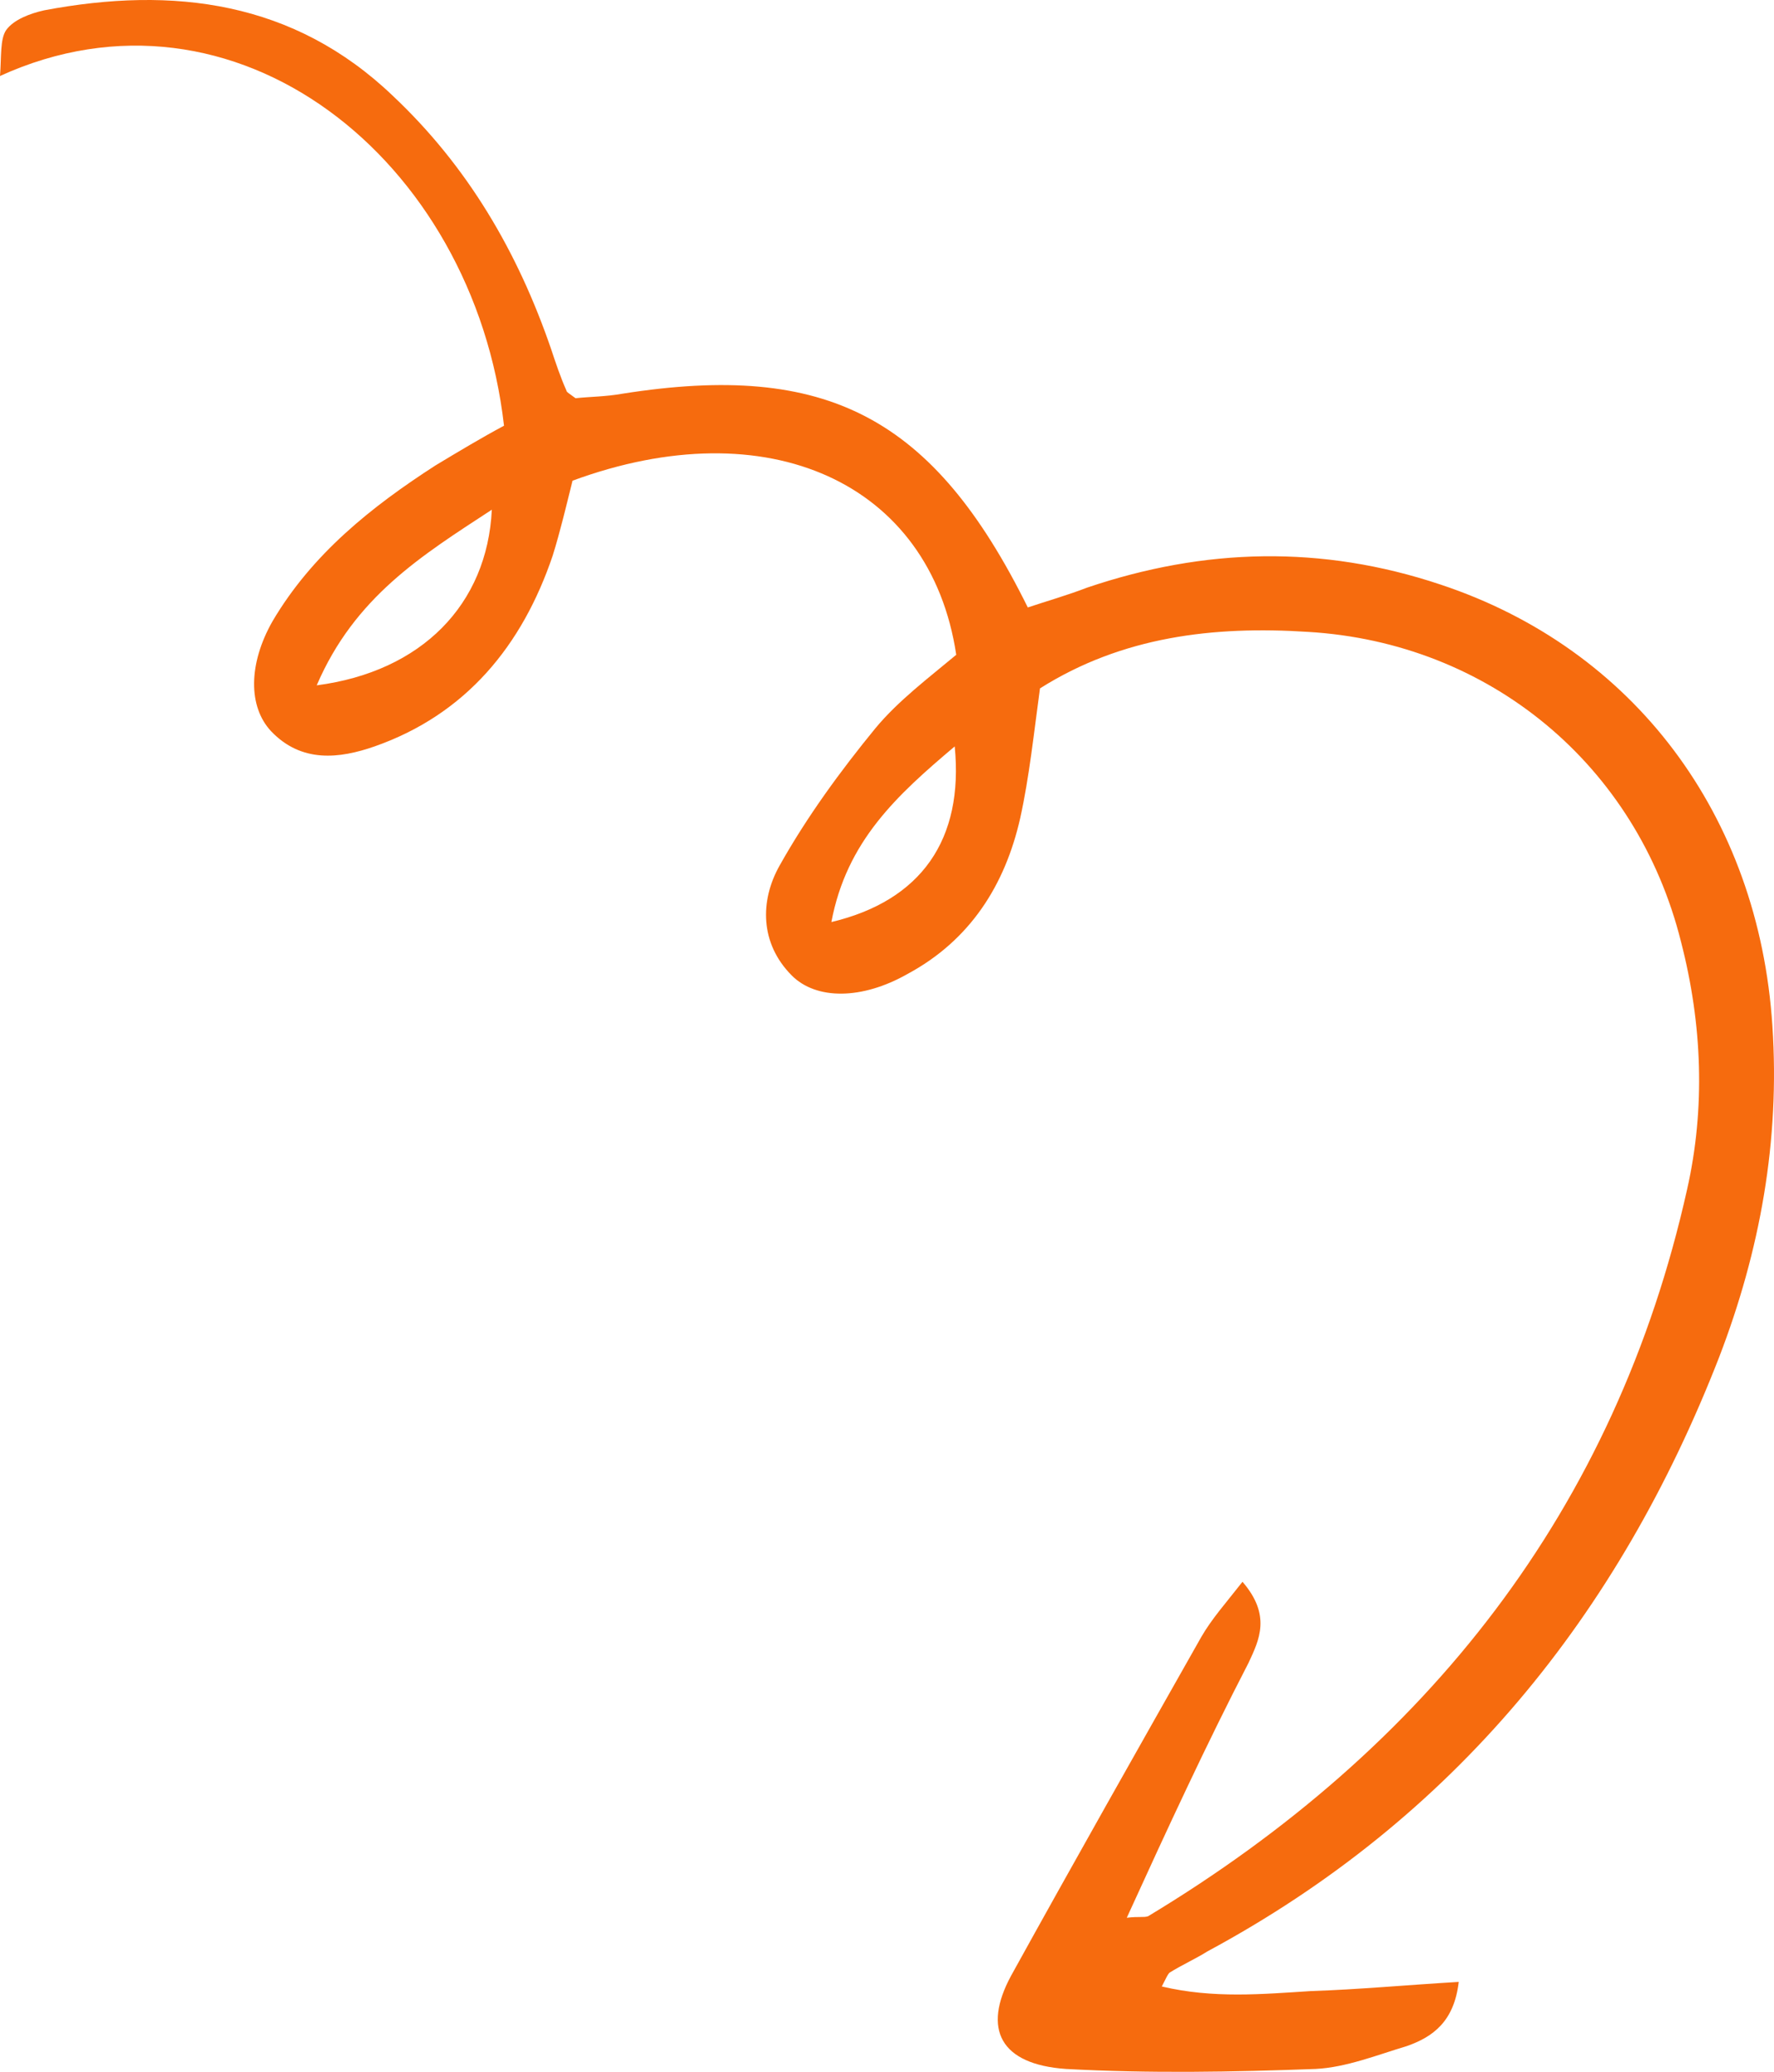 <svg width="197" height="230" viewBox="0 0 197 230" fill="none" xmlns="http://www.w3.org/2000/svg">
<g clip-path="url(#clip0_1_58)">
<path d="M125.127 212.895C126.48 212.726 126.987 212.895 127.495 212.726C158.438 194.077 179.406 167.629 187.353 132.027C189.382 123.042 189.044 113.717 186.677 104.562C181.773 84.897 165.371 71.334 145.249 70.147C134.766 69.469 124.62 70.656 115.489 76.42C114.813 81.336 114.306 86.253 113.291 90.83C111.6 98.29 107.711 104.393 100.778 108.123C95.706 111.005 90.633 111.005 87.927 108.292C84.376 104.732 84.376 99.985 86.575 96.086C89.618 90.661 93.338 85.575 97.227 80.828C99.764 77.776 103.146 75.233 106.189 72.69C103.315 53.533 85.222 45.395 63.578 53.363C62.902 56.076 62.225 58.958 61.38 61.67C57.998 71.673 51.742 79.302 41.596 82.862C37.707 84.218 33.48 84.727 30.098 81.167C27.562 78.454 27.562 73.707 30.267 68.96C34.664 61.501 41.258 56.245 48.36 51.668C50.896 50.142 53.433 48.616 55.969 47.26C52.587 17.591 26.04 -3.431 0 8.436C0.169 6.232 -1.03306e-05 4.368 0.676 3.35C1.522 2.164 3.382 1.485 4.904 1.146C19.276 -1.566 32.635 0.129 43.626 10.64C51.911 18.439 57.491 27.933 61.211 38.783C61.718 40.309 62.225 41.835 62.902 43.361C62.902 43.53 63.24 43.7 63.916 44.208C65.438 44.039 67.298 44.039 69.158 43.7C91.816 40.139 103.653 46.243 114.136 67.434C116.166 66.756 118.533 66.078 120.731 65.231C133.751 60.823 146.771 60.483 159.96 64.891C181.435 72.012 195.3 90.491 196.822 113.887C197.667 126.602 195.469 138.808 190.904 150.676C179.744 179.327 161.482 201.875 134.089 216.625C132.736 217.473 131.215 218.151 129.862 218.998C129.693 219.168 129.524 219.507 129.016 220.524C134.766 221.88 140.177 221.372 145.587 221.033C150.829 220.863 156.24 220.355 161.989 220.016C161.482 224.423 159.115 226.119 156.24 227.136C152.858 228.153 149.477 229.509 146.095 229.679C136.964 230.018 127.664 230.188 118.364 229.679C111.093 229.17 109.064 225.271 112.276 219.337C119.209 206.792 126.311 194.246 133.413 181.701C134.596 179.666 136.118 177.971 137.978 175.597C141.191 179.327 139.838 182.04 138.655 184.583C133.92 193.738 129.693 202.893 125.127 212.895ZM35.171 76.081C46.838 74.555 54.109 67.095 54.616 56.584C46.838 61.67 39.398 66.248 35.171 76.081ZM92.324 102.359C102.3 99.985 107.035 93.204 106.02 82.862C99.595 88.287 94.015 93.373 92.324 102.359Z" fill="#F66B0E"/>
</g>
<defs>
<clipPath id="clip0_1_58">
<rect width="197" height="230" fill="white"/>
</clipPath>
</defs>
</svg>
